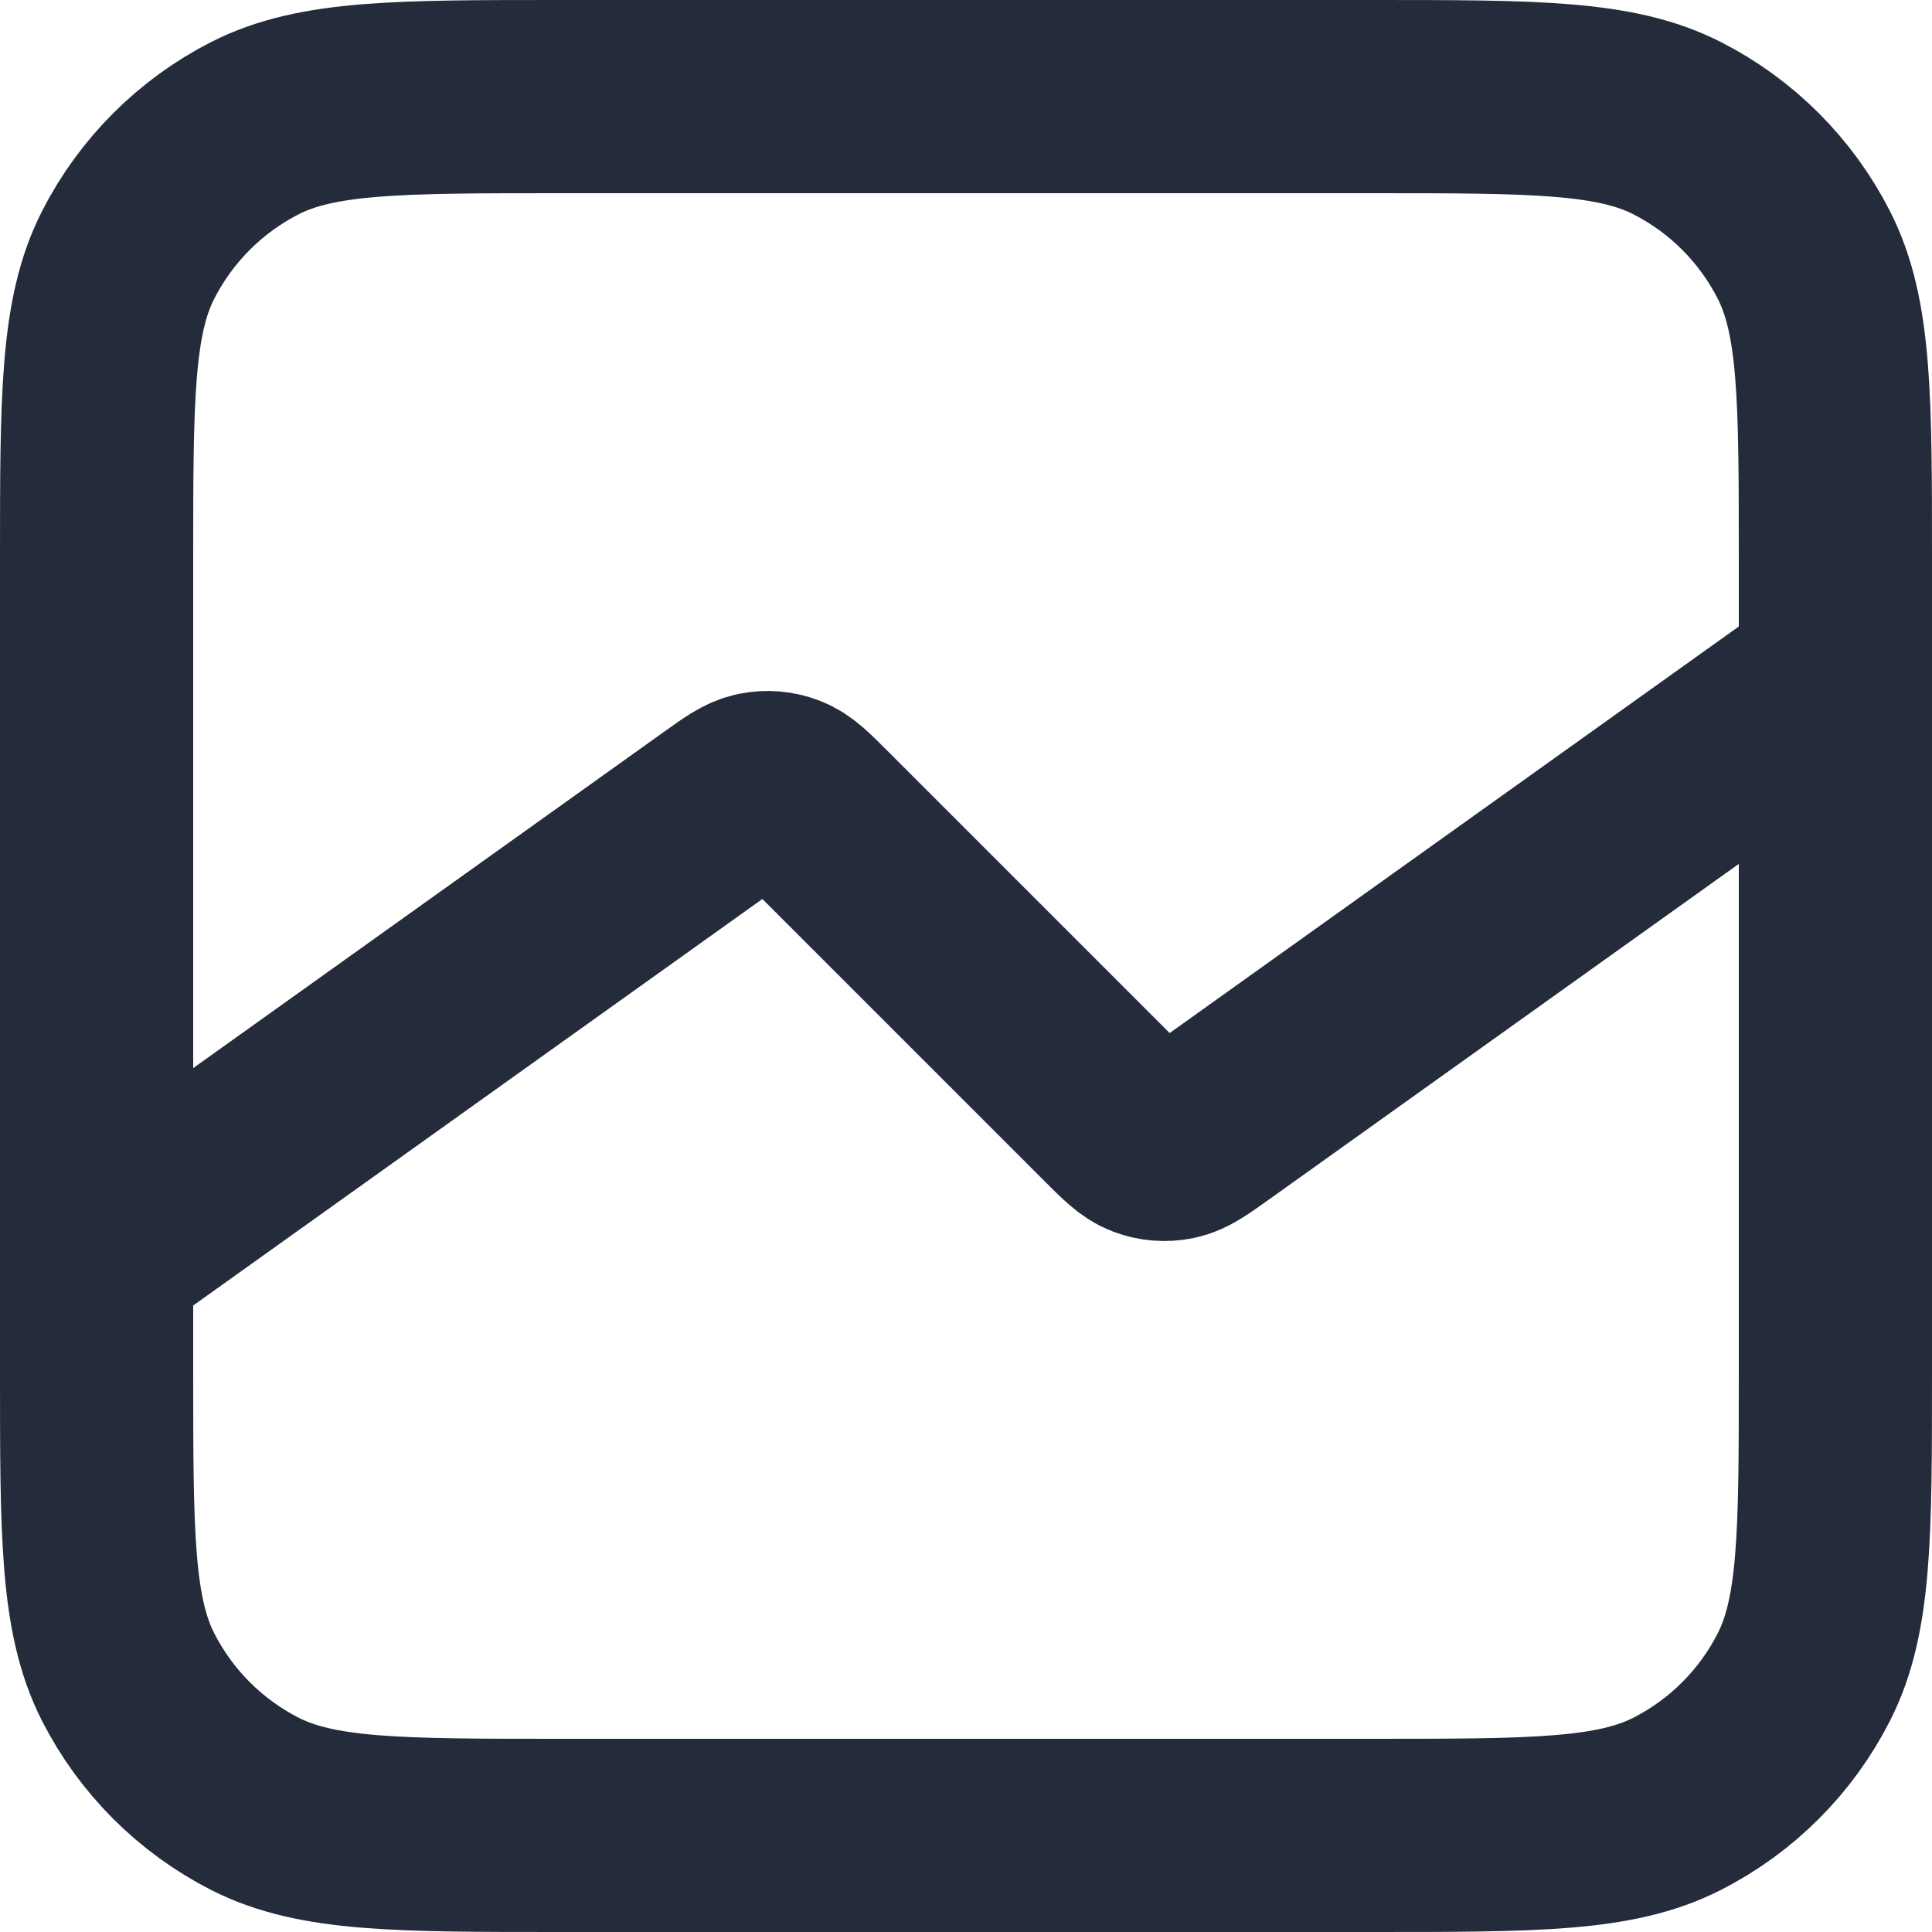 <svg width="20" height="20" viewBox="0 0 20 20" fill="none" xmlns="http://www.w3.org/2000/svg">
<path d="M19 7L12.552 11.606C12.355 11.746 12.258 11.816 12.153 11.837C12.06 11.856 11.964 11.848 11.876 11.814C11.776 11.776 11.691 11.691 11.521 11.521L8.479 8.479C8.309 8.309 8.224 8.224 8.124 8.186C8.036 8.152 7.94 8.144 7.847 8.163C7.742 8.184 7.644 8.254 7.449 8.394L1 13M5.8 19H14.2C15.88 19 16.72 19 17.362 18.673C17.927 18.385 18.385 17.927 18.673 17.362C19 16.72 19 15.88 19 14.2V5.8C19 4.12 19 3.28 18.673 2.638C18.385 2.074 17.927 1.615 17.362 1.327C16.72 1 15.88 1 14.2 1H5.8C4.12 1 3.28 1 2.638 1.327C2.074 1.615 1.615 2.074 1.327 2.638C1 3.28 1 4.12 1 5.8V14.2C1 15.88 1 16.72 1.327 17.362C1.615 17.927 2.074 18.385 2.638 18.673C3.28 19 4.12 19 5.8 19Z" stroke="#242B3A" stroke-width="2" stroke-linecap="round" stroke-linejoin="round"/>
</svg>
